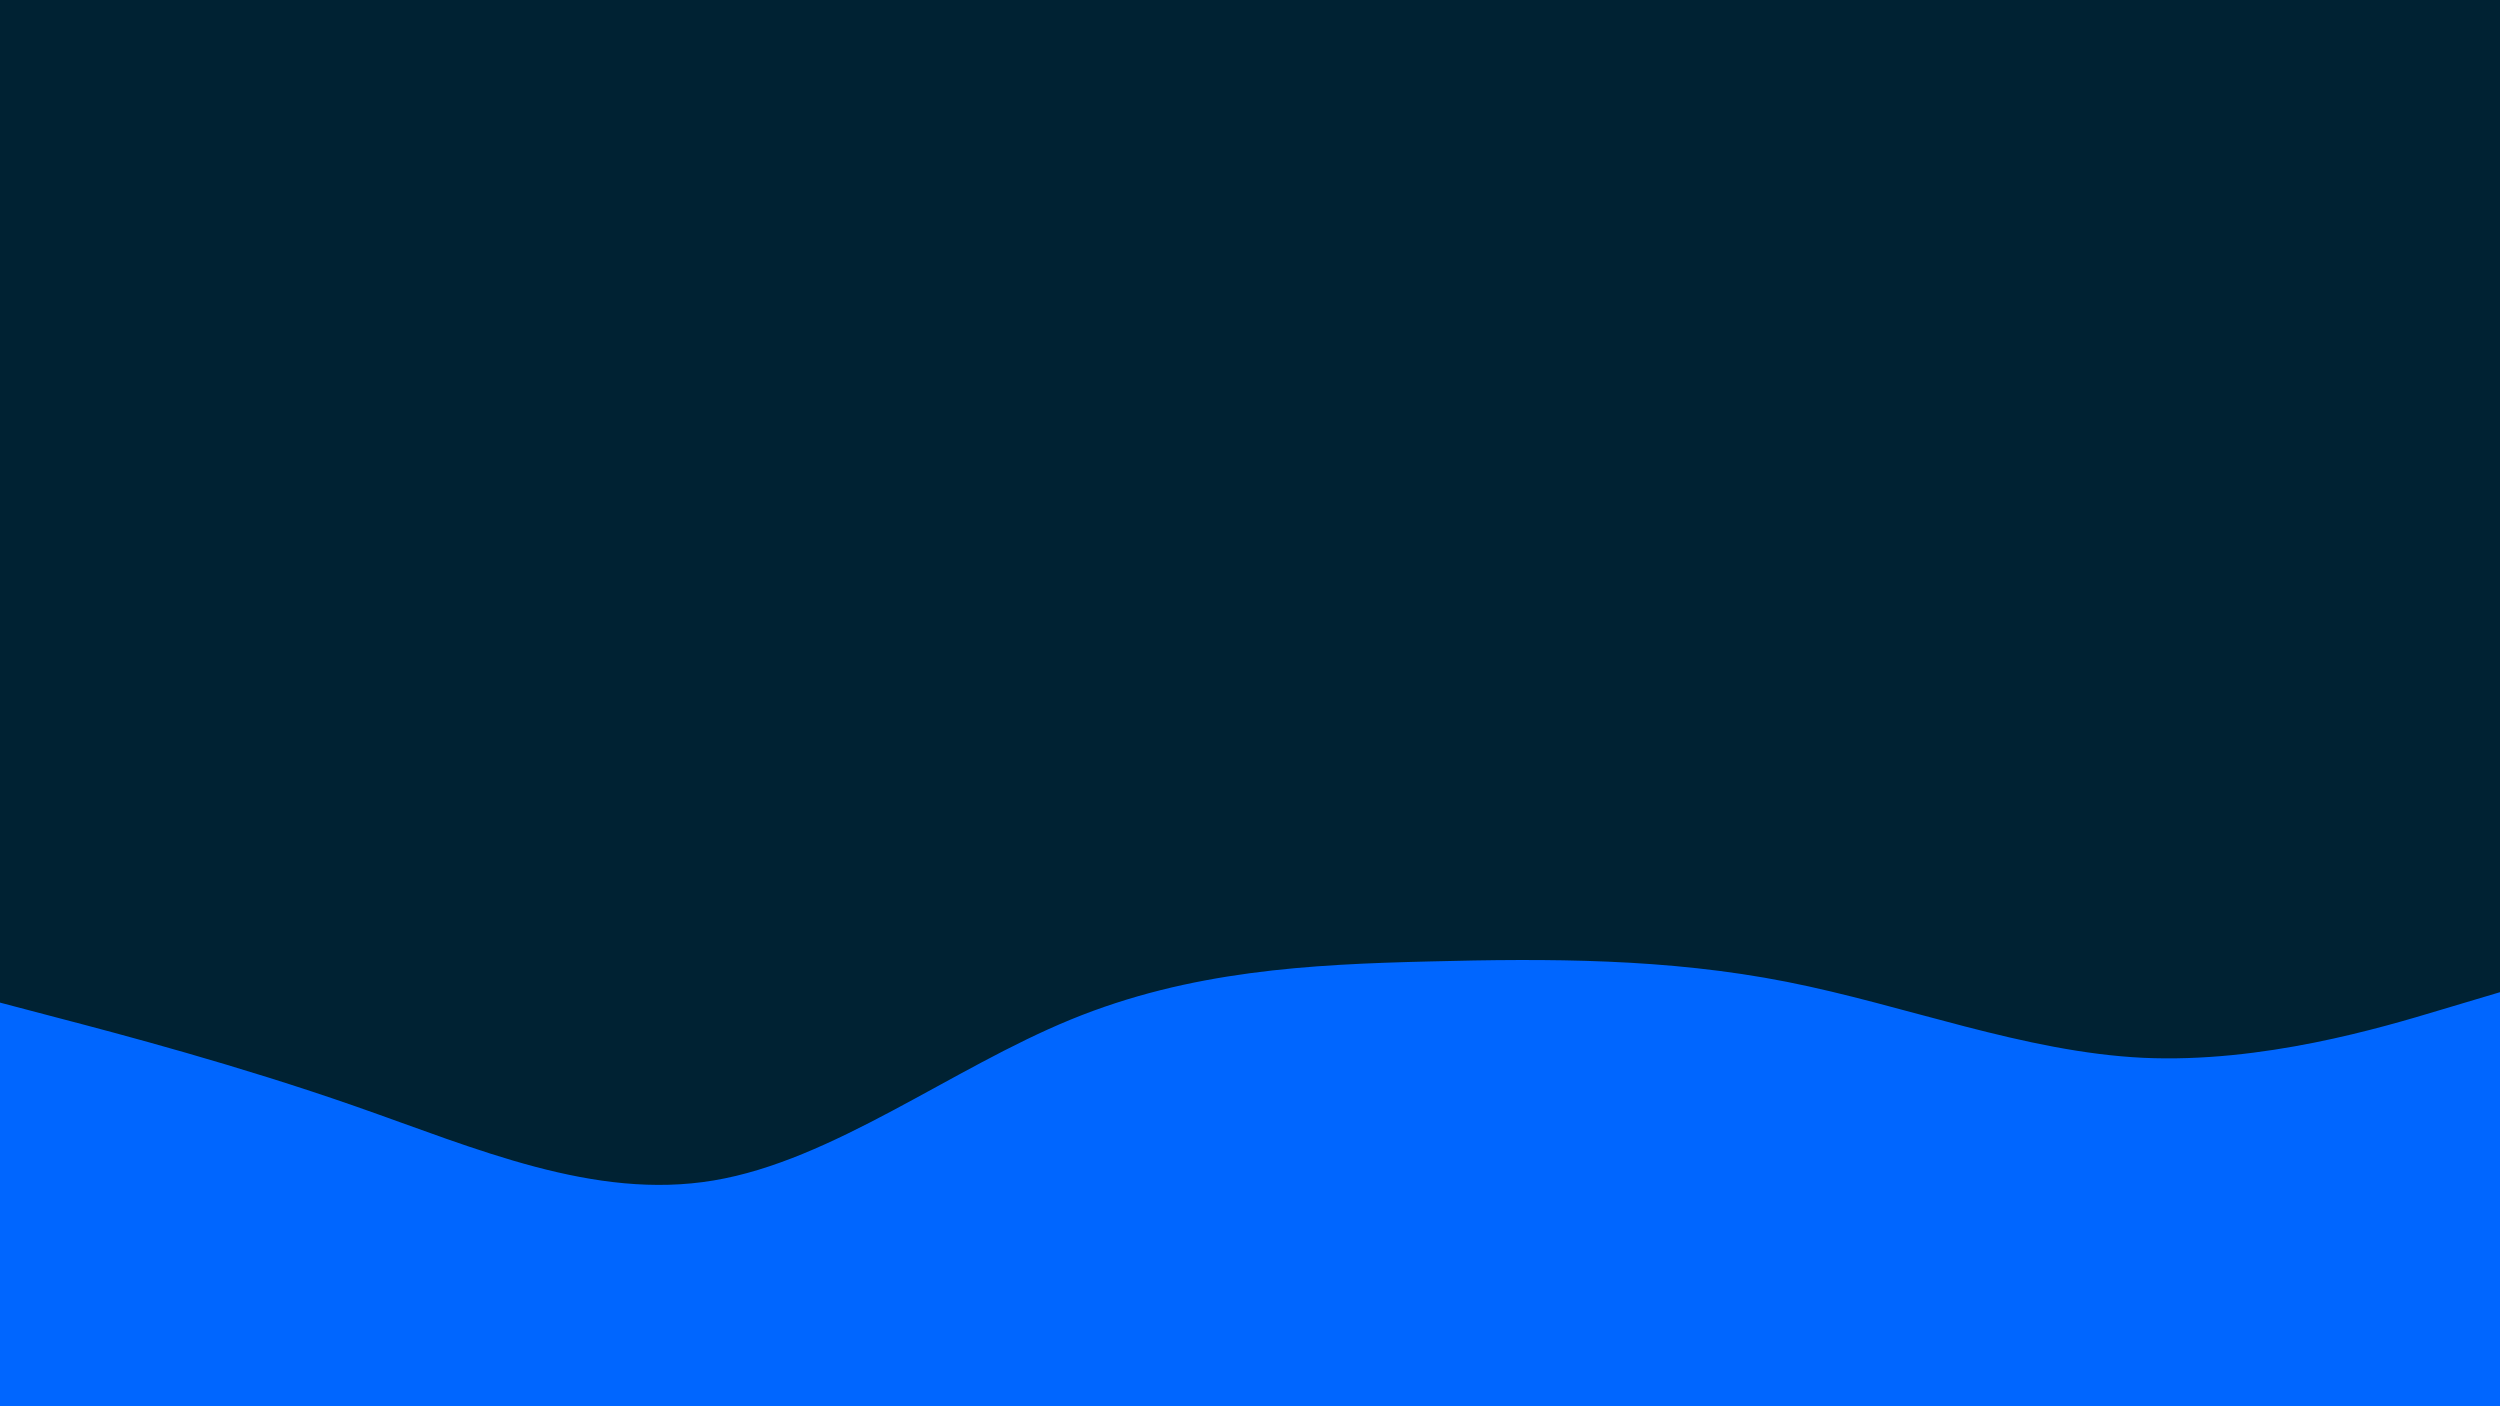 <svg id="visual" viewBox="0 0 960 540" width="960" height="540" xmlns="http://www.w3.org/2000/svg" xmlns:xlink="http://www.w3.org/1999/xlink" version="1.1"><rect x="0" y="0" width="960" height="540" fill="#002233"></rect><path d="M0 385L22.8 391C45.7 397 91.3 409 137 425C182.7 441 228.3 461 274 453.3C319.7 445.7 365.3 410.3 411.2 391.5C457 372.7 503 370.3 548.8 369.2C594.7 368 640.3 368 686 377C731.7 386 777.3 404 823 406.2C868.7 408.3 914.3 394.7 937.2 387.8L960 381L960 541L937.2 541C914.3 541 868.7 541 823 541C777.3 541 731.7 541 686 541C640.3 541 594.7 541 548.8 541C503 541 457 541 411.2 541C365.3 541 319.7 541 274 541C228.3 541 182.7 541 137 541C91.3 541 45.7 541 22.8 541L0 541Z" fill="#0066FF" stroke-linecap="round" stroke-linejoin="miter"></path></svg>